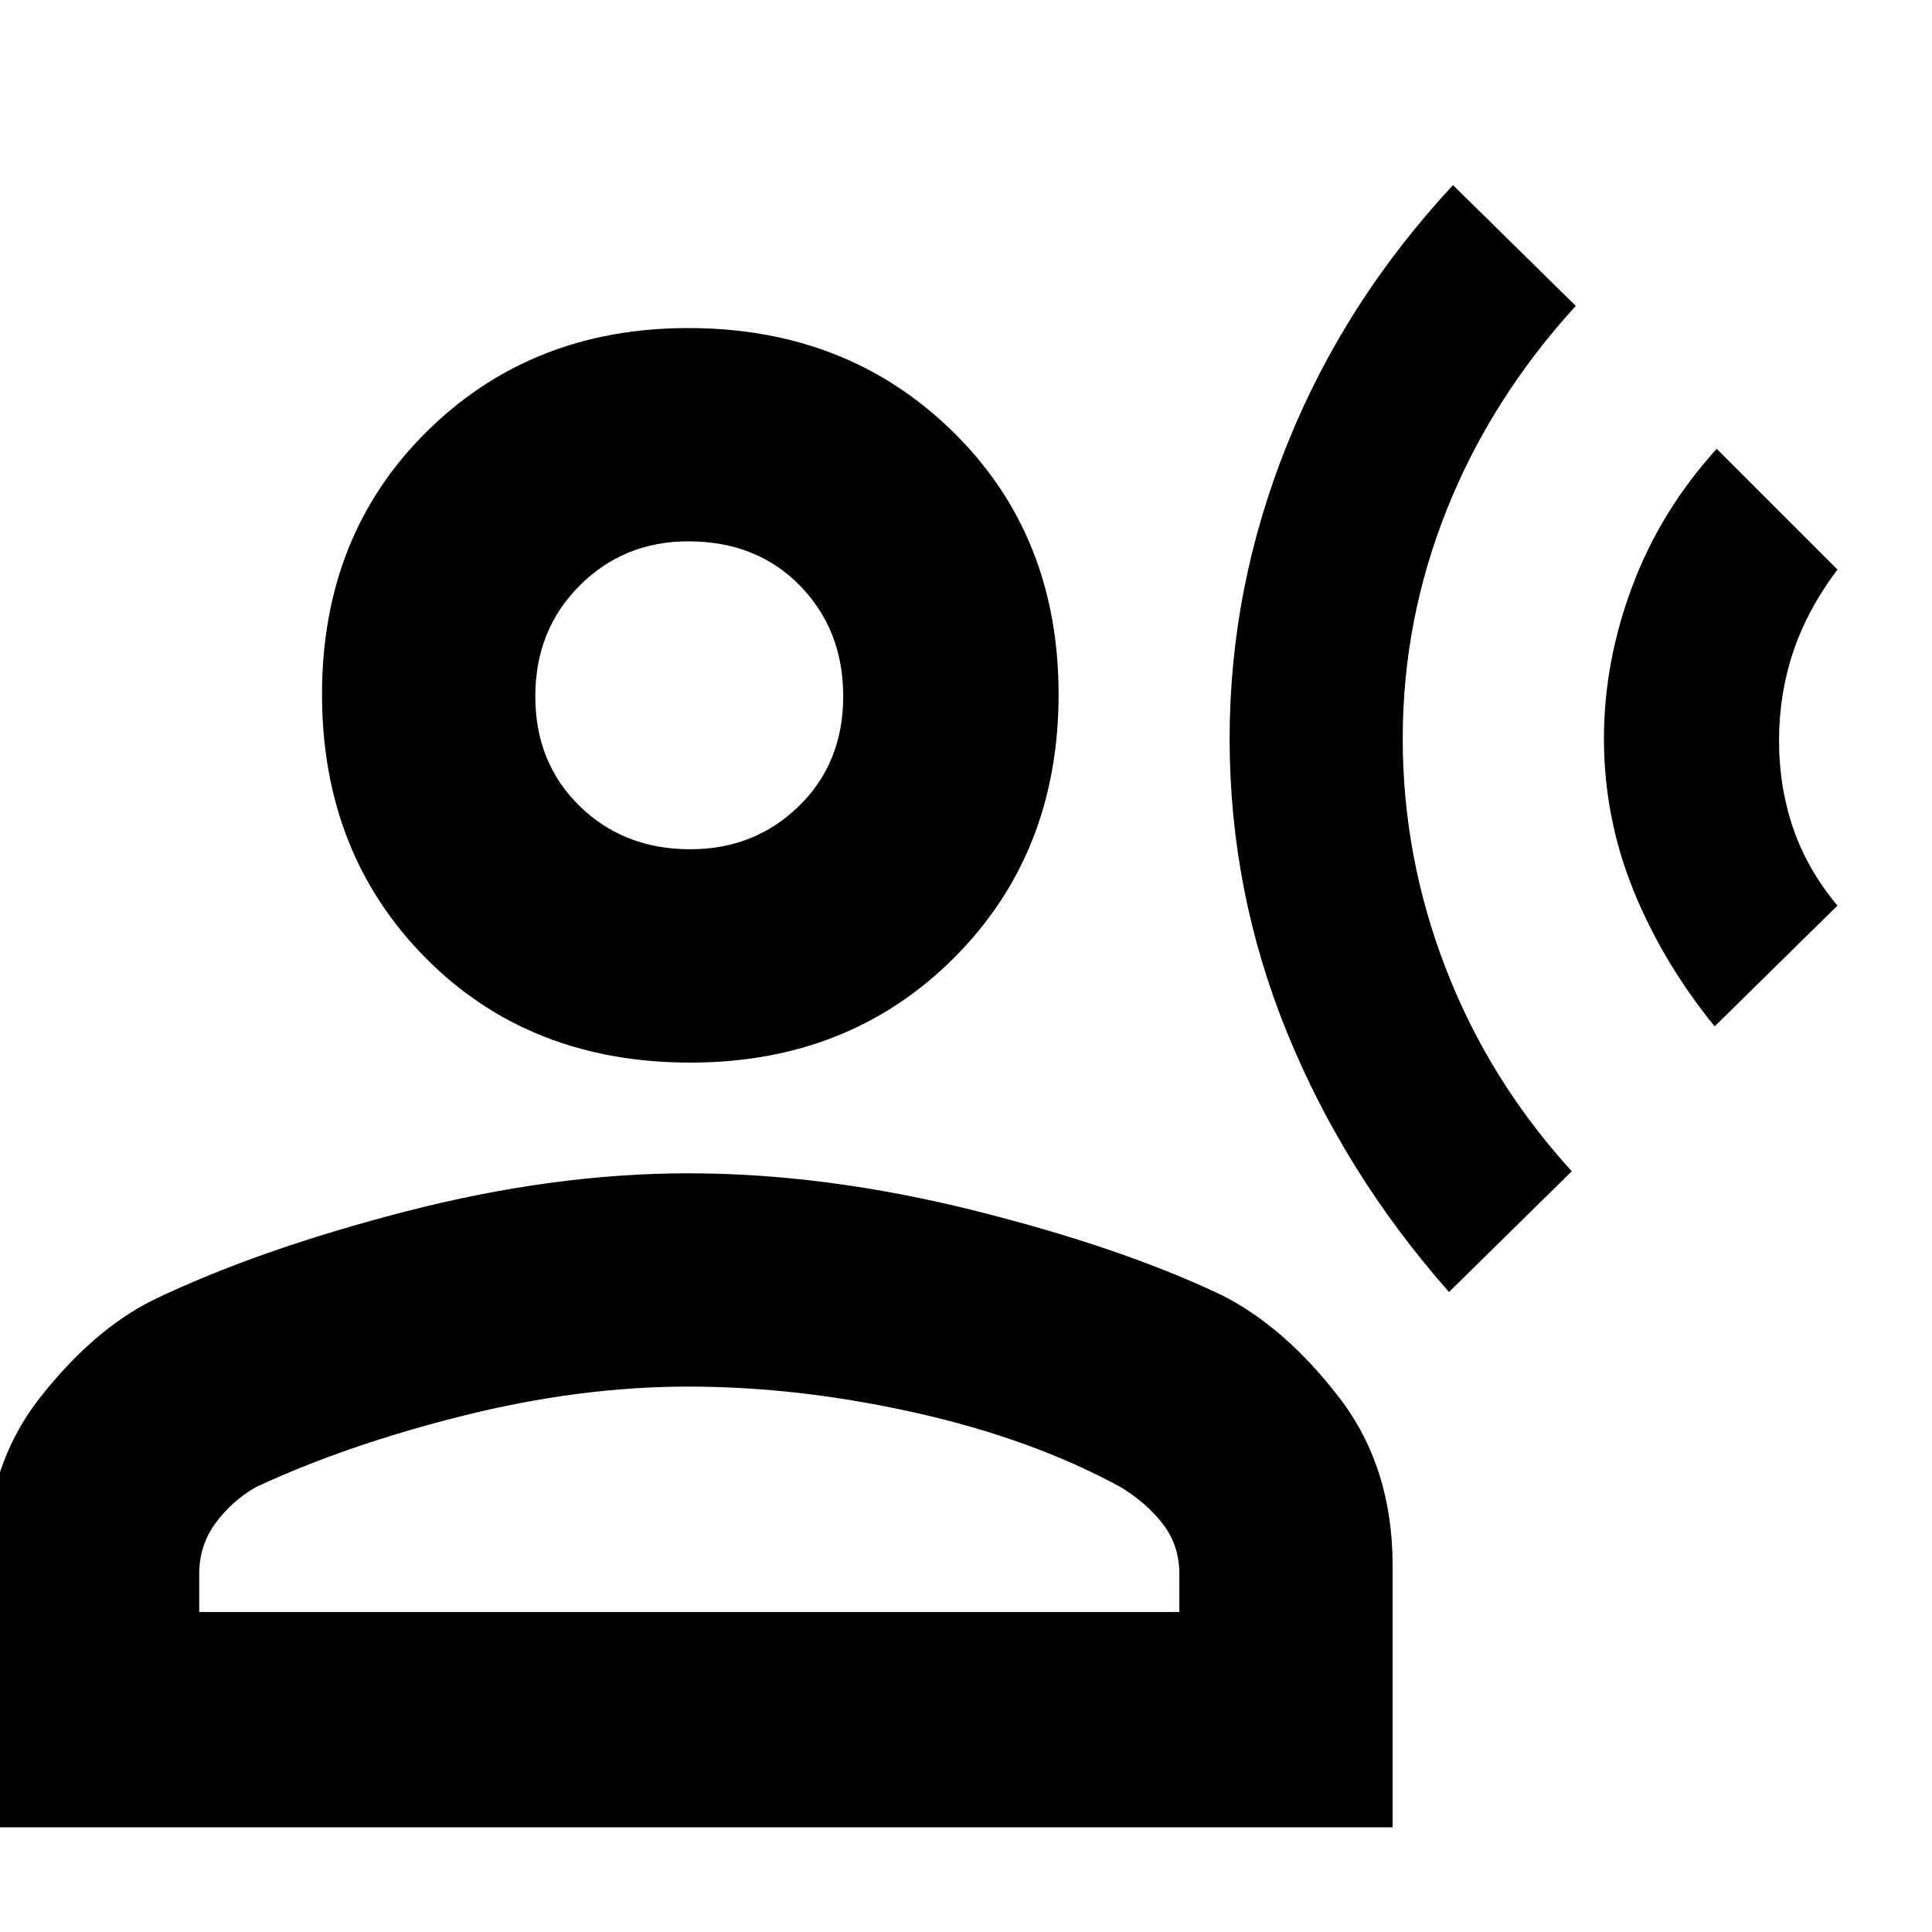 <svg xmlns="http://www.w3.org/2000/svg" height="40" width="40"><path d="M30 26.75q-2.167-2.458-3.354-5.375-1.188-2.917-1.188-6.083 0-3.125 1.188-6.084 1.187-2.958 3.437-5.375l2.542 2.5q-1.75 1.917-2.667 4.209-.916 2.291-.916 4.75 0 2.458.896 4.77.895 2.313 2.604 4.188Zm5.5-5.5q-1.083-1.333-1.688-2.833-.604-1.5-.604-3.125 0-1.584.584-3.146.583-1.563 1.75-2.854l2.5 2.5q-.625.833-.917 1.708-.292.875-.292 1.833 0 .959.292 1.813t.917 1.604ZM14.292 22q-3.334 0-5.48-2.167-2.145-2.166-2.145-5.458 0-3.292 2.166-5.437Q11 6.792 14.25 6.792q3.292 0 5.479 2.146 2.188 2.145 2.188 5.437 0 3.292-2.167 5.458Q17.583 22 14.292 22ZM-.292 37.833v-5.416q0-2.042 1.104-3.459 1.105-1.416 2.355-2.041 2.166-1.042 5.229-1.834 3.062-.791 5.854-.791 2.833 0 5.917.77 3.083.771 5.166 1.771 1.292.667 2.396 2.105 1.104 1.437 1.104 3.479v5.416Zm4.417-4.458h20.292v-.792q0-.583-.334-1.021-.333-.437-.875-.77-1.833-1-4.25-1.542-2.416-.542-4.708-.542-2.25 0-4.667.604-2.416.605-4.291 1.48-.5.291-.834.75-.333.458-.333 1.041Zm10.167-15.792q1.333 0 2.25-.895.916-.896.916-2.271t-.896-2.292q-.895-.917-2.312-.917-1.333 0-2.25.917t-.917 2.292q0 1.375.917 2.271.917.895 2.292.895Zm-.042-3.166Zm0 18.958Z"/></svg>